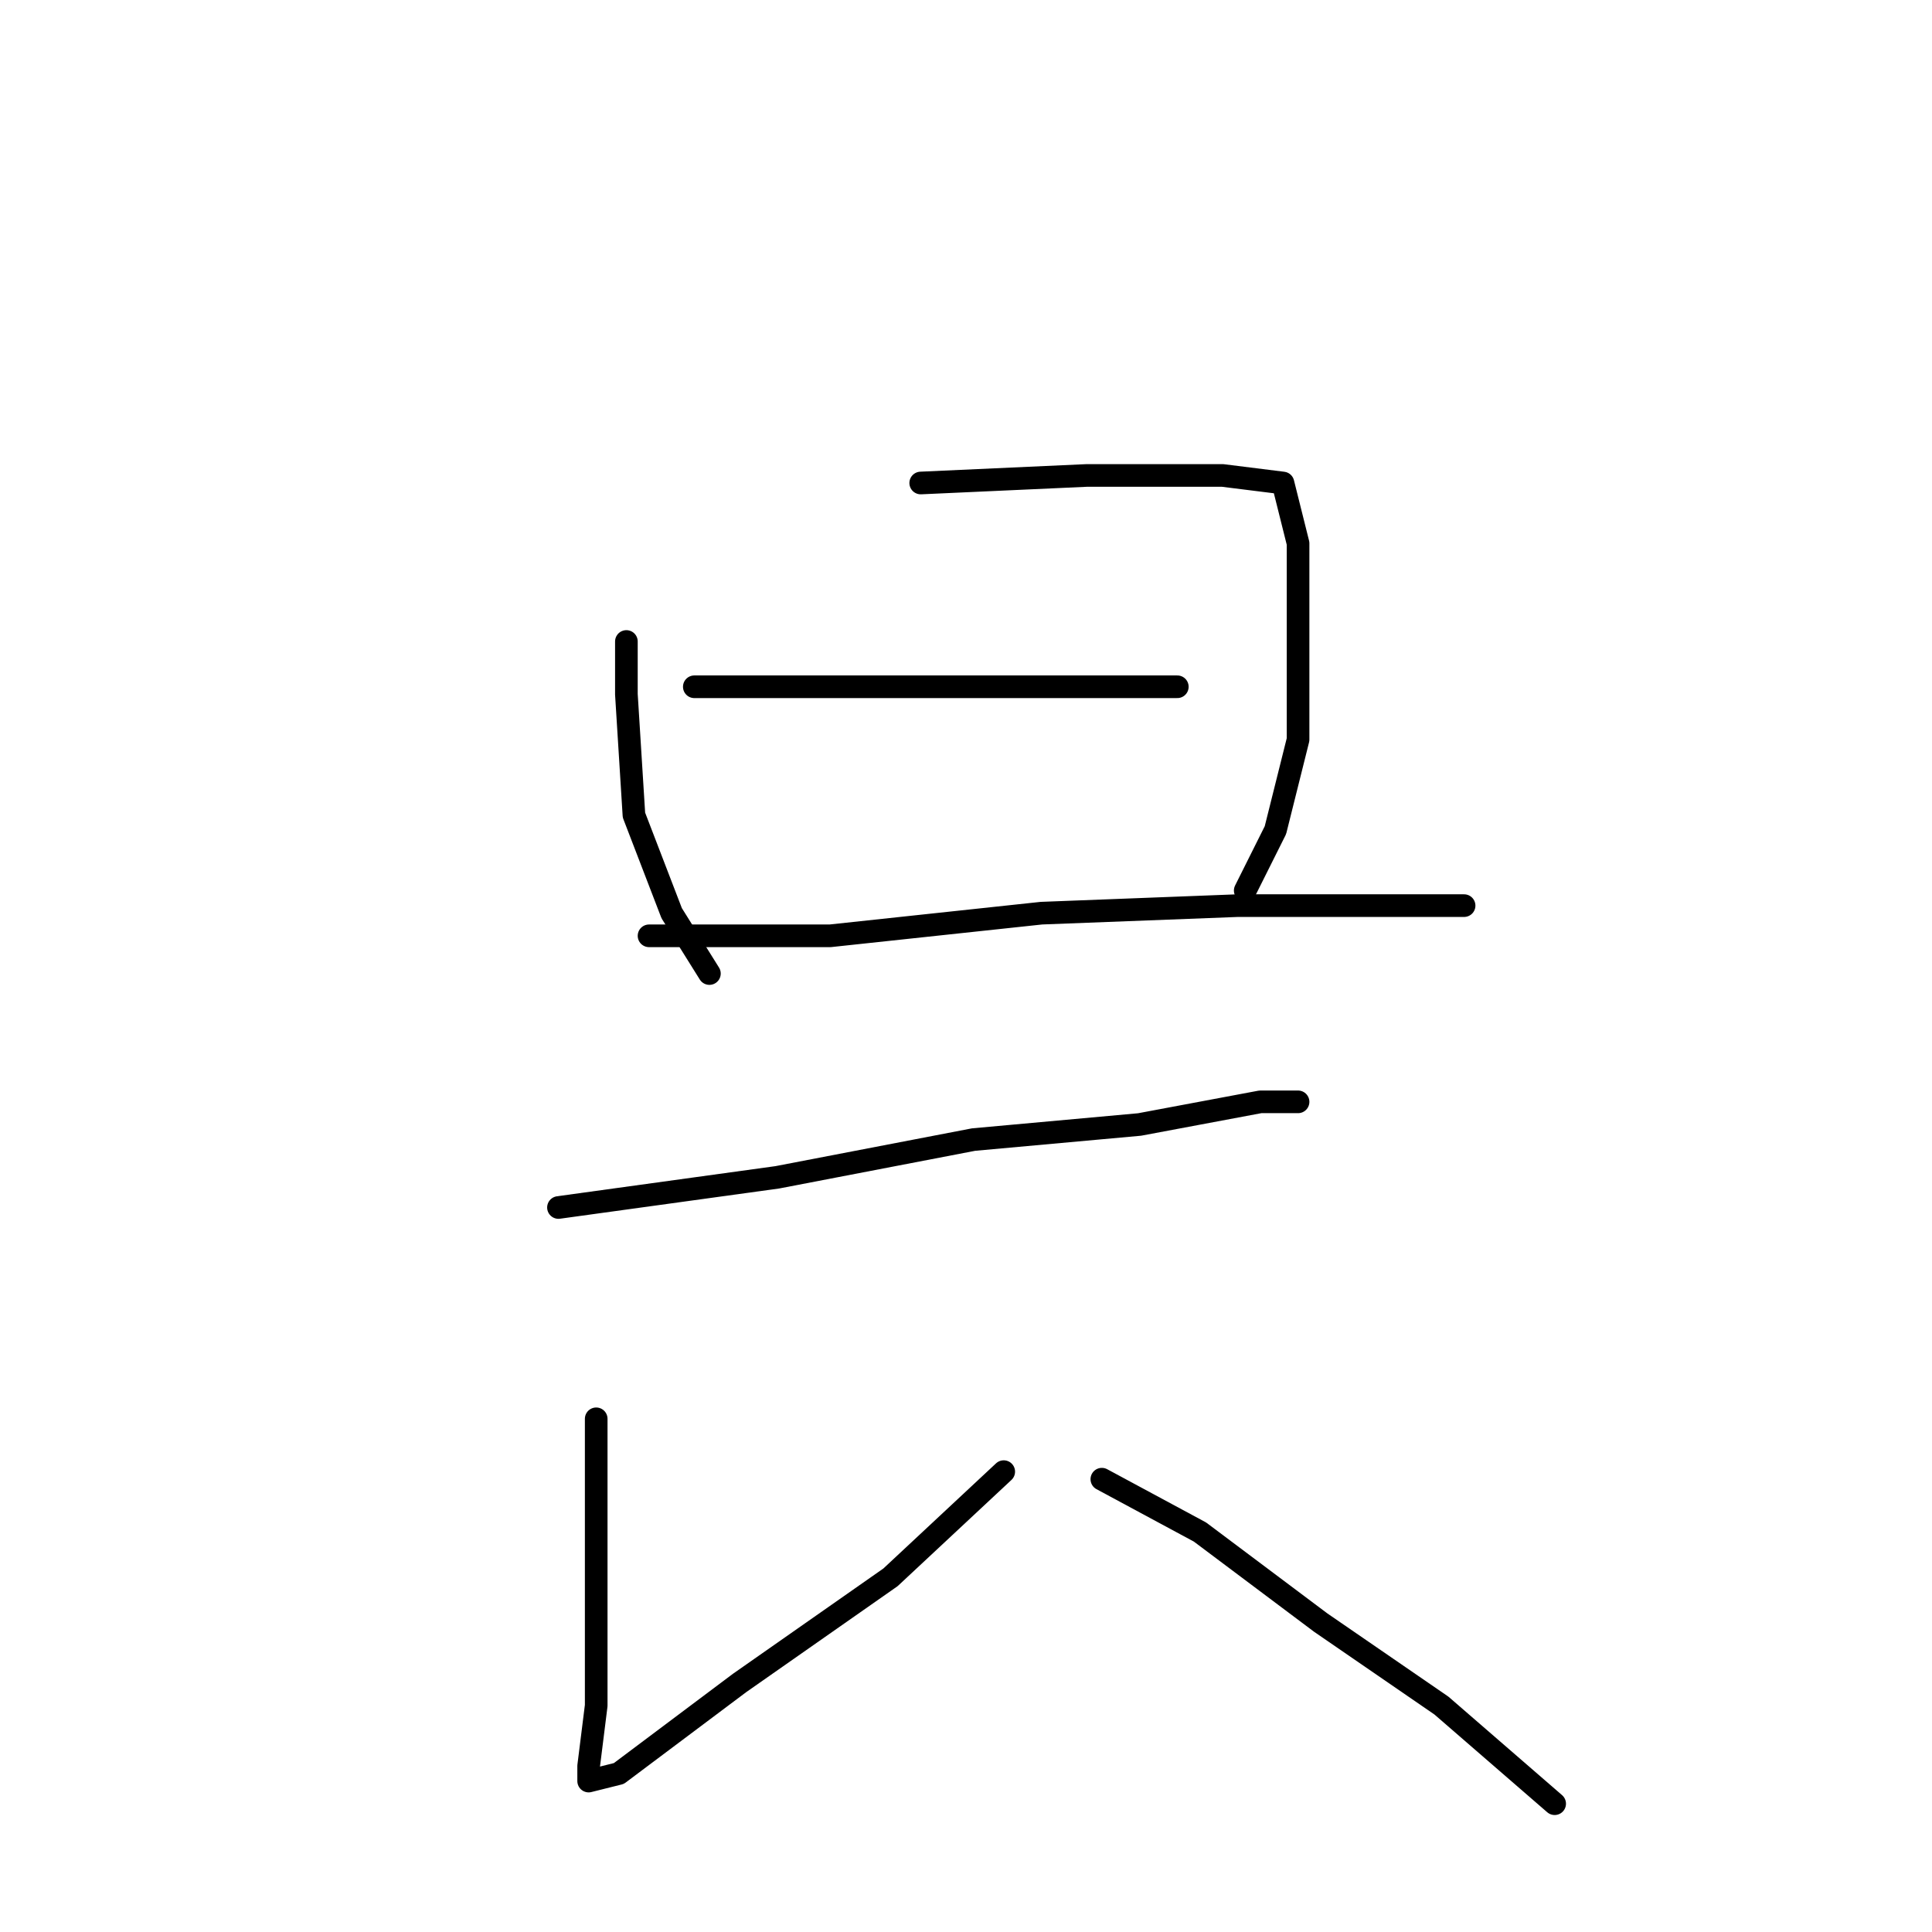 <?xml version="1.0" standalone="no"?>
    <svg width="256" height="256" xmlns="http://www.w3.org/2000/svg" version="1.1">
    <polyline stroke="black" stroke-width="3" stroke-linecap="round" fill="transparent" stroke-linejoin="round" points="83 85 83 92 84 108 89 121 94 129 94 129 " />
        <polyline stroke="black" stroke-width="3" stroke-linecap="round" fill="transparent" stroke-linejoin="round" points="122 64 144 63 162 63 170 64 172 72 172 83 172 98 169 110 165 118 165 118 " />
        <polyline stroke="black" stroke-width="3" stroke-linecap="round" fill="transparent" stroke-linejoin="round" points="92 91 100 91 114 91 132 91 147 91 156 91 156 91 " />
        <polyline stroke="black" stroke-width="3" stroke-linecap="round" fill="transparent" stroke-linejoin="round" points="86 124 110 124 138 121 164 120 183 120 194 120 194 120 " />
        <polyline stroke="black" stroke-width="3" stroke-linecap="round" fill="transparent" stroke-linejoin="round" points="74 160 103 156 129 151 151 149 167 146 172 146 172 146 " />
        <polyline stroke="black" stroke-width="3" stroke-linecap="round" fill="transparent" stroke-linejoin="round" points="79 188 79 195 79 210 79 226 78 234 78 236 82 235 98 223 118 209 133 195 133 195 " />
        <polyline stroke="black" stroke-width="3" stroke-linecap="round" fill="transparent" stroke-linejoin="round" points="146 196 159 203 175 215 191 226 206 239 206 239 " />
        </svg>